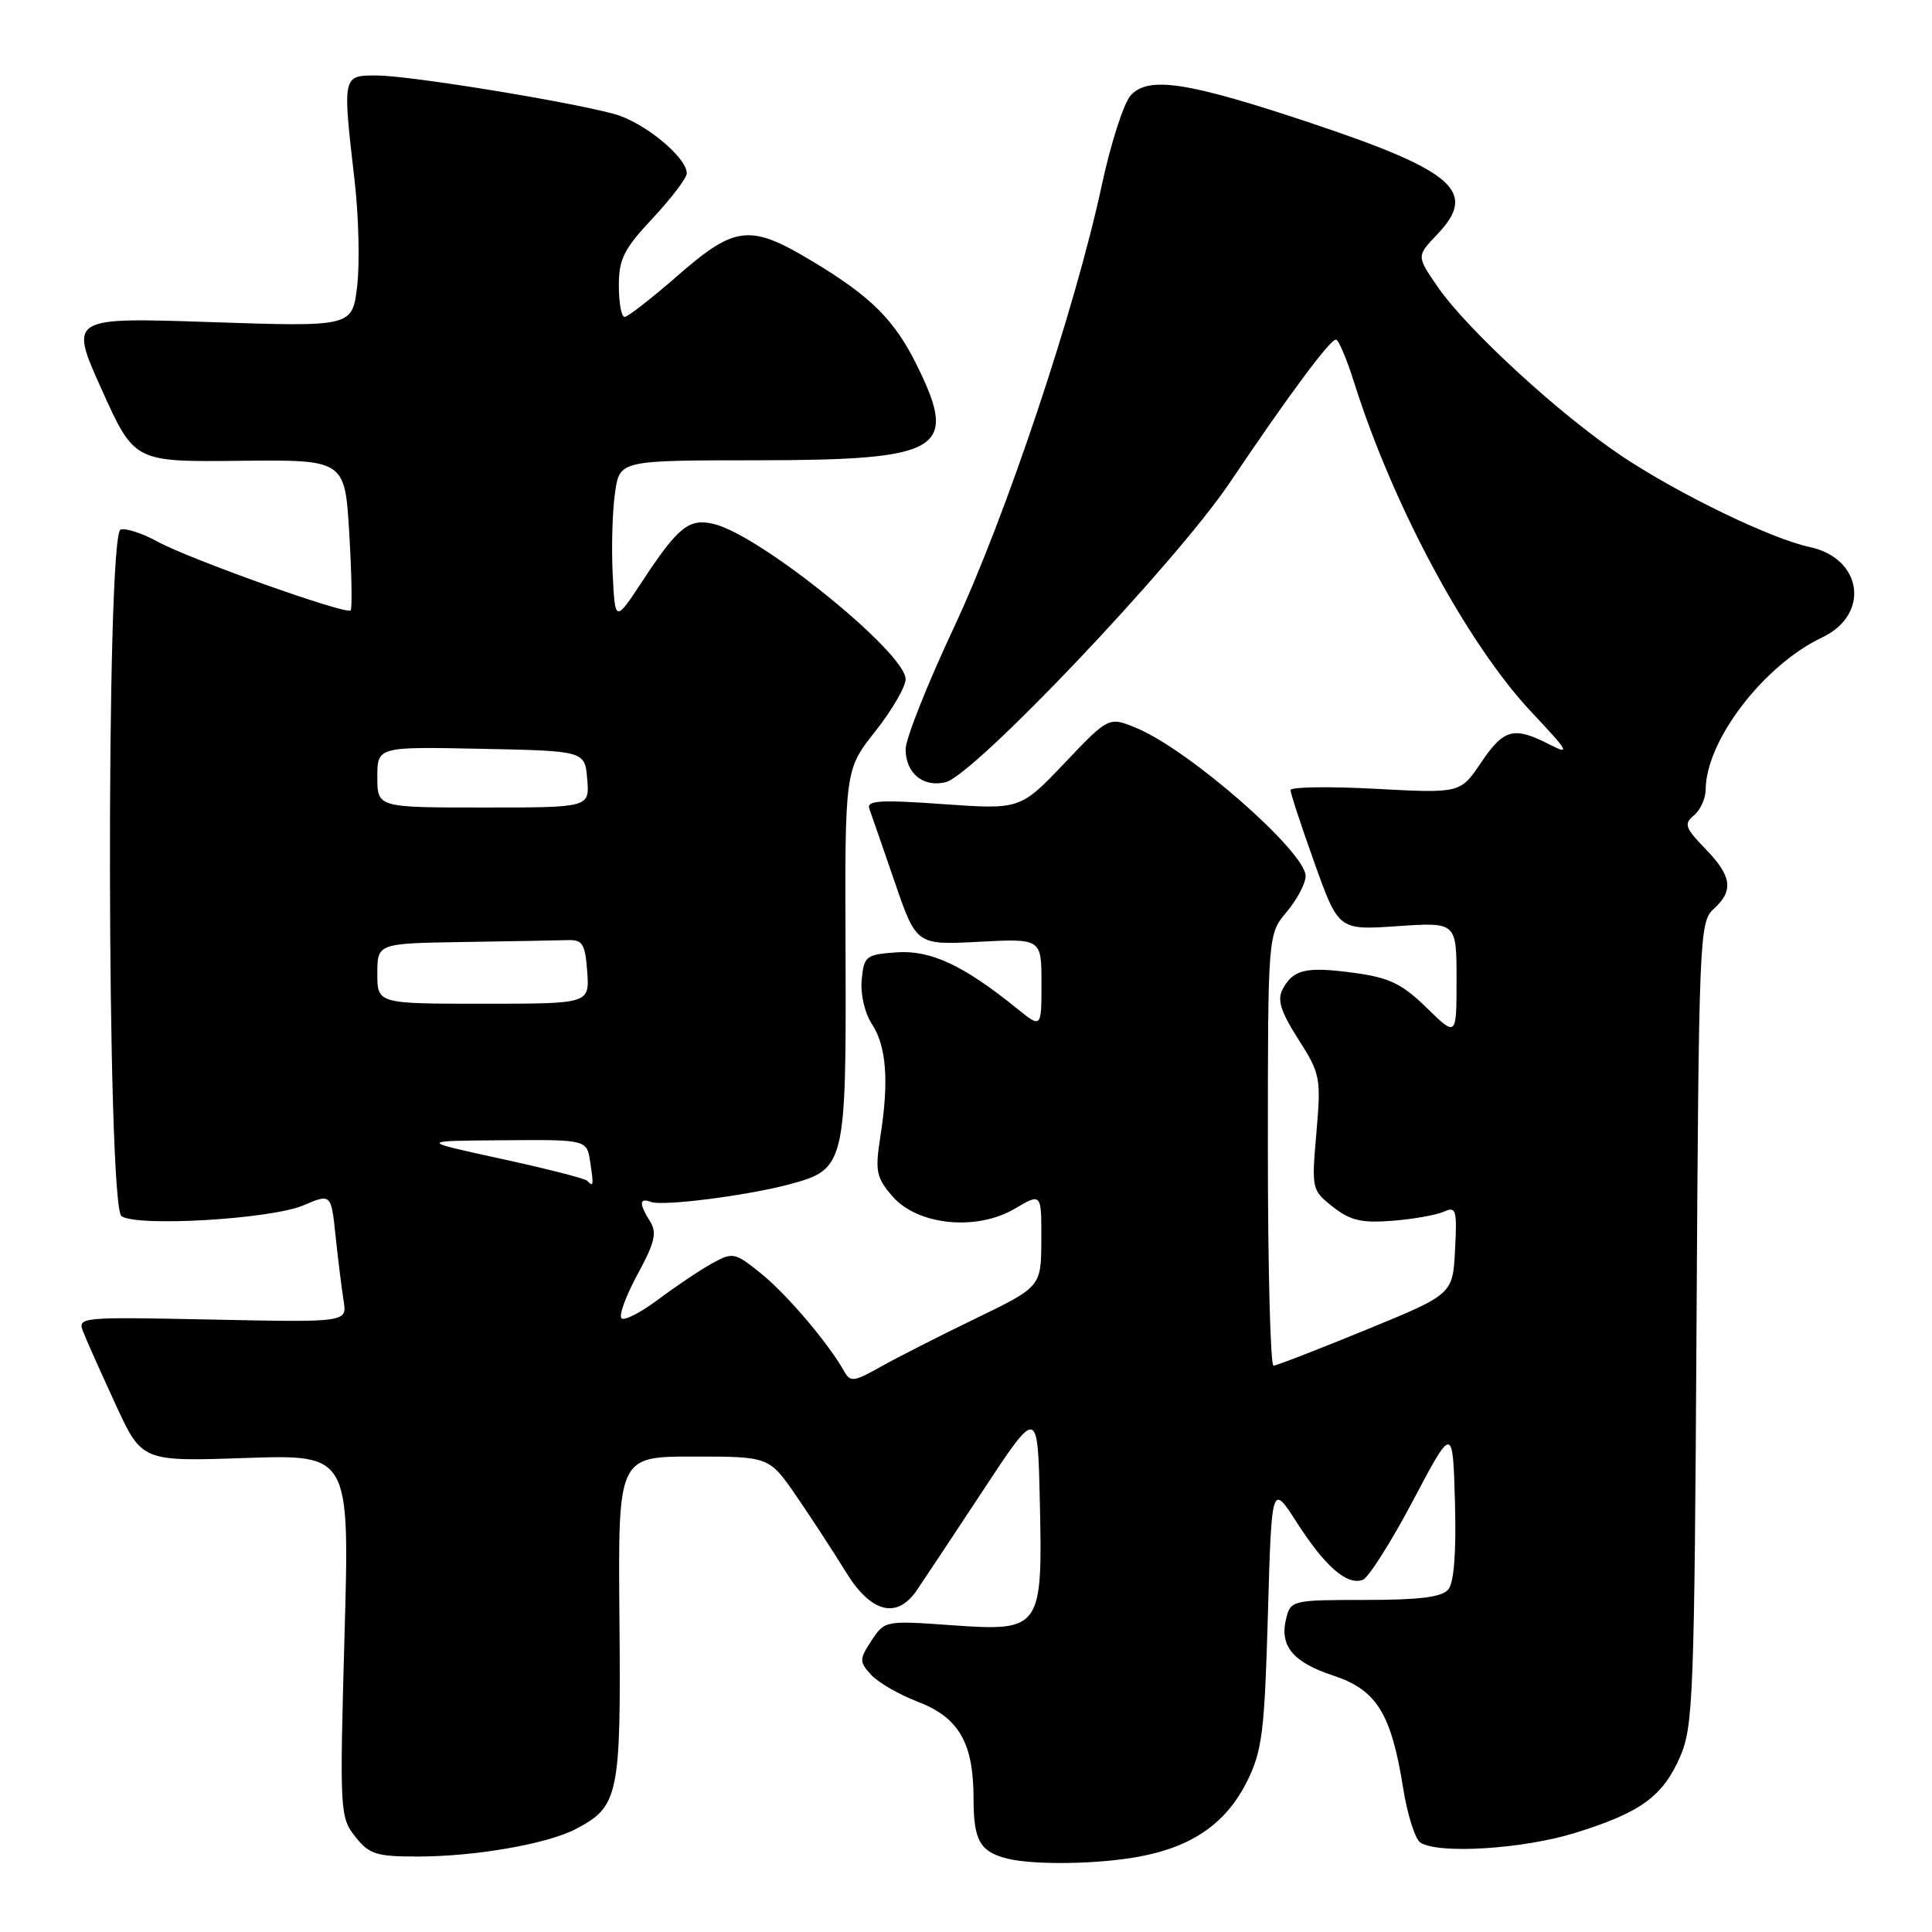 <?xml version="1.0" encoding="UTF-8" standalone="no"?>
<!DOCTYPE svg PUBLIC "-//W3C//DTD SVG 1.1//EN" "http://www.w3.org/Graphics/SVG/1.1/DTD/svg11.dtd" >
<svg xmlns="http://www.w3.org/2000/svg" xmlns:xlink="http://www.w3.org/1999/xlink" version="1.1" viewBox="0 0 256 256">
 <g >
 <path fill="currentColor"
d=" M 151.07 245.99 C 158.08 244.66 162.52 241.53 165.26 236.00 C 167.24 232.01 167.56 229.50 168.00 214.02 C 168.50 196.53 168.50 196.53 171.87 201.79 C 175.60 207.60 178.51 210.12 180.59 209.33 C 181.34 209.04 184.33 204.32 187.23 198.84 C 192.50 188.88 192.50 188.88 192.79 199.04 C 192.97 205.68 192.67 209.69 191.91 210.60 C 191.07 211.63 188.11 212.00 180.90 212.00 C 171.29 212.00 171.02 212.06 170.43 214.43 C 169.51 218.08 171.30 220.26 176.66 222.02 C 182.40 223.91 184.35 227.04 185.92 236.92 C 186.48 240.46 187.52 243.71 188.22 244.16 C 190.65 245.70 201.76 245.01 208.64 242.89 C 217.38 240.19 220.32 238.06 222.63 232.76 C 224.36 228.81 224.52 224.59 224.80 175.35 C 225.10 124.20 225.18 122.14 227.06 120.45 C 229.76 118.01 229.49 116.10 225.96 112.46 C 223.27 109.69 223.10 109.16 224.46 108.04 C 225.31 107.33 226.00 105.80 226.01 104.63 C 226.04 98.13 233.70 88.13 241.47 84.45 C 247.84 81.42 246.79 73.97 239.78 72.48 C 234.69 71.39 222.60 65.55 215.01 60.51 C 206.79 55.04 194.49 43.76 190.53 38.05 C 187.69 33.94 187.69 33.94 190.43 31.07 C 195.84 25.43 192.76 22.68 173.93 16.38 C 157.41 10.85 152.17 10.04 149.82 12.64 C 148.90 13.66 147.18 19.00 146.00 24.50 C 142.51 40.84 133.24 68.55 126.40 83.14 C 122.88 90.65 120.00 97.90 120.00 99.27 C 120.00 102.46 122.33 104.38 125.31 103.64 C 129.14 102.67 155.76 74.62 162.92 64.00 C 170.81 52.28 176.22 45.00 177.02 45.00 C 177.36 45.00 178.43 47.53 179.41 50.62 C 184.58 67.03 194.41 85.30 202.96 94.39 C 207.86 99.59 208.13 100.08 205.30 98.64 C 200.58 96.22 199.27 96.57 196.24 101.06 C 193.50 105.12 193.50 105.12 182.25 104.52 C 176.06 104.19 171.00 104.27 171.00 104.69 C 171.00 105.11 172.43 109.47 174.18 114.36 C 177.37 123.26 177.37 123.26 185.18 122.72 C 193.00 122.19 193.00 122.19 193.00 129.80 C 193.00 137.41 193.00 137.41 189.04 133.54 C 185.76 130.34 184.11 129.55 179.44 128.91 C 173.07 128.05 171.37 128.43 169.96 131.07 C 169.21 132.48 169.68 134.00 172.03 137.70 C 174.96 142.30 175.06 142.81 174.43 150.09 C 173.78 157.57 173.81 157.70 176.62 159.92 C 178.93 161.73 180.42 162.08 184.49 161.76 C 187.24 161.55 190.31 161.00 191.30 160.56 C 192.95 159.82 193.08 160.27 192.80 165.62 C 192.50 171.50 192.50 171.50 181.00 176.21 C 174.68 178.80 169.16 180.94 168.75 180.96 C 168.34 180.98 168.00 168.13 168.00 152.39 C 168.00 123.79 168.00 123.79 170.50 120.82 C 171.88 119.18 173.00 117.05 173.00 116.08 C 173.00 112.88 157.63 99.42 150.66 96.50 C 146.92 94.94 146.92 94.94 141.06 101.11 C 135.19 107.27 135.19 107.27 124.95 106.55 C 116.60 105.95 114.80 106.07 115.19 107.16 C 115.46 107.90 116.97 112.26 118.55 116.86 C 121.43 125.23 121.43 125.23 129.71 124.79 C 138.00 124.36 138.00 124.36 138.00 130.31 C 138.00 136.26 138.00 136.26 134.75 133.63 C 127.67 127.90 123.31 125.87 118.81 126.19 C 114.73 126.48 114.48 126.68 114.18 129.82 C 114.00 131.74 114.57 134.22 115.54 135.70 C 117.46 138.63 117.81 143.28 116.65 150.61 C 115.94 155.18 116.10 156.01 118.23 158.49 C 121.56 162.36 129.37 163.16 134.46 160.16 C 138.00 158.07 138.00 158.07 137.98 164.28 C 137.96 170.50 137.96 170.50 129.23 174.73 C 124.43 177.05 118.76 179.94 116.63 181.14 C 113.15 183.10 112.67 183.16 111.86 181.71 C 109.78 178.00 104.25 171.49 100.86 168.76 C 97.36 165.94 97.12 165.89 94.36 167.40 C 92.79 168.27 89.59 170.41 87.26 172.16 C 84.92 173.91 82.71 175.05 82.35 174.68 C 81.98 174.31 82.94 171.69 84.48 168.85 C 86.76 164.67 87.07 163.35 86.15 161.86 C 84.66 159.49 84.69 158.67 86.25 159.26 C 87.81 159.86 99.10 158.42 104.71 156.90 C 111.98 154.94 112.14 154.28 112.04 126.44 C 111.94 102.01 111.94 102.01 115.97 96.92 C 118.19 94.11 120.00 91.00 120.00 89.99 C 120.00 86.51 100.89 71.01 94.66 69.45 C 91.33 68.62 89.89 69.75 85.15 76.96 C 81.50 82.50 81.50 82.50 81.18 76.00 C 81.01 72.42 81.15 67.59 81.50 65.25 C 82.12 61.00 82.12 61.00 100.31 60.99 C 124.72 60.97 127.00 59.65 121.61 48.64 C 118.57 42.42 115.48 39.32 107.56 34.57 C 99.38 29.66 97.42 29.87 89.82 36.50 C 86.35 39.53 83.17 42.00 82.76 42.00 C 82.34 42.00 82.00 40.13 82.00 37.85 C 82.00 34.32 82.66 33.00 86.50 28.90 C 88.98 26.25 91.00 23.58 91.00 22.97 C 91.00 20.82 85.29 16.16 81.38 15.10 C 74.99 13.38 54.13 10.00 49.90 10.00 C 45.36 10.00 45.37 9.93 46.99 23.98 C 47.53 28.64 47.68 34.90 47.33 37.88 C 46.69 43.31 46.69 43.31 27.93 42.68 C 9.17 42.05 9.17 42.05 13.48 51.63 C 17.80 61.21 17.80 61.21 31.75 61.06 C 45.70 60.91 45.70 60.91 46.28 70.69 C 46.60 76.07 46.68 80.65 46.46 80.88 C 45.85 81.48 25.10 74.09 20.86 71.76 C 18.86 70.66 16.66 69.95 15.98 70.17 C 14.02 70.83 14.14 159.82 16.10 161.15 C 18.20 162.59 35.91 161.54 40.19 159.72 C 43.88 158.15 43.88 158.15 44.47 163.83 C 44.80 166.95 45.28 170.79 45.53 172.36 C 45.99 175.22 45.99 175.22 28.11 174.85 C 10.53 174.49 10.25 174.51 11.03 176.49 C 11.46 177.60 13.39 181.91 15.31 186.08 C 18.80 193.66 18.80 193.66 32.56 193.19 C 46.33 192.73 46.33 192.73 45.65 216.72 C 45.00 240.03 45.04 240.78 47.06 243.35 C 48.92 245.71 49.83 246.00 55.39 246.00 C 62.89 246.00 72.43 244.35 76.22 242.39 C 82.00 239.40 82.29 238.00 82.08 214.47 C 81.89 193.00 81.89 193.00 91.90 193.00 C 101.92 193.00 101.92 193.00 105.53 198.25 C 107.51 201.14 110.45 205.64 112.05 208.25 C 115.38 213.69 118.81 214.60 121.46 210.75 C 122.31 209.51 126.27 203.55 130.25 197.50 C 137.50 186.50 137.50 186.50 137.78 198.88 C 138.17 215.89 137.96 216.19 126.10 215.35 C 117.30 214.72 117.22 214.74 115.48 217.38 C 113.85 219.88 113.84 220.17 115.42 221.91 C 116.34 222.93 119.11 224.53 121.57 225.47 C 127.06 227.57 129.00 230.92 129.00 238.33 C 129.00 243.87 129.85 245.38 133.50 246.28 C 137.10 247.16 145.62 247.02 151.07 245.99 Z  M 77.79 156.45 C 77.49 156.15 72.35 154.84 66.37 153.54 C 55.50 151.17 55.50 151.17 66.64 151.09 C 77.77 151.00 77.77 151.00 78.21 154.00 C 78.68 157.17 78.65 157.32 77.79 156.45 Z  M 50.00 129.00 C 50.00 125.00 50.00 125.00 61.50 124.82 C 67.83 124.72 74.01 124.61 75.25 124.57 C 77.20 124.51 77.54 125.07 77.81 128.75 C 78.11 133.00 78.11 133.00 64.06 133.00 C 50.00 133.00 50.00 133.00 50.00 129.00 Z  M 50.00 102.97 C 50.00 98.94 50.00 98.94 63.75 99.22 C 77.50 99.50 77.50 99.50 77.81 103.25 C 78.12 107.00 78.12 107.00 64.06 107.00 C 50.00 107.00 50.00 107.00 50.00 102.97 Z "/>
</g>
</svg>